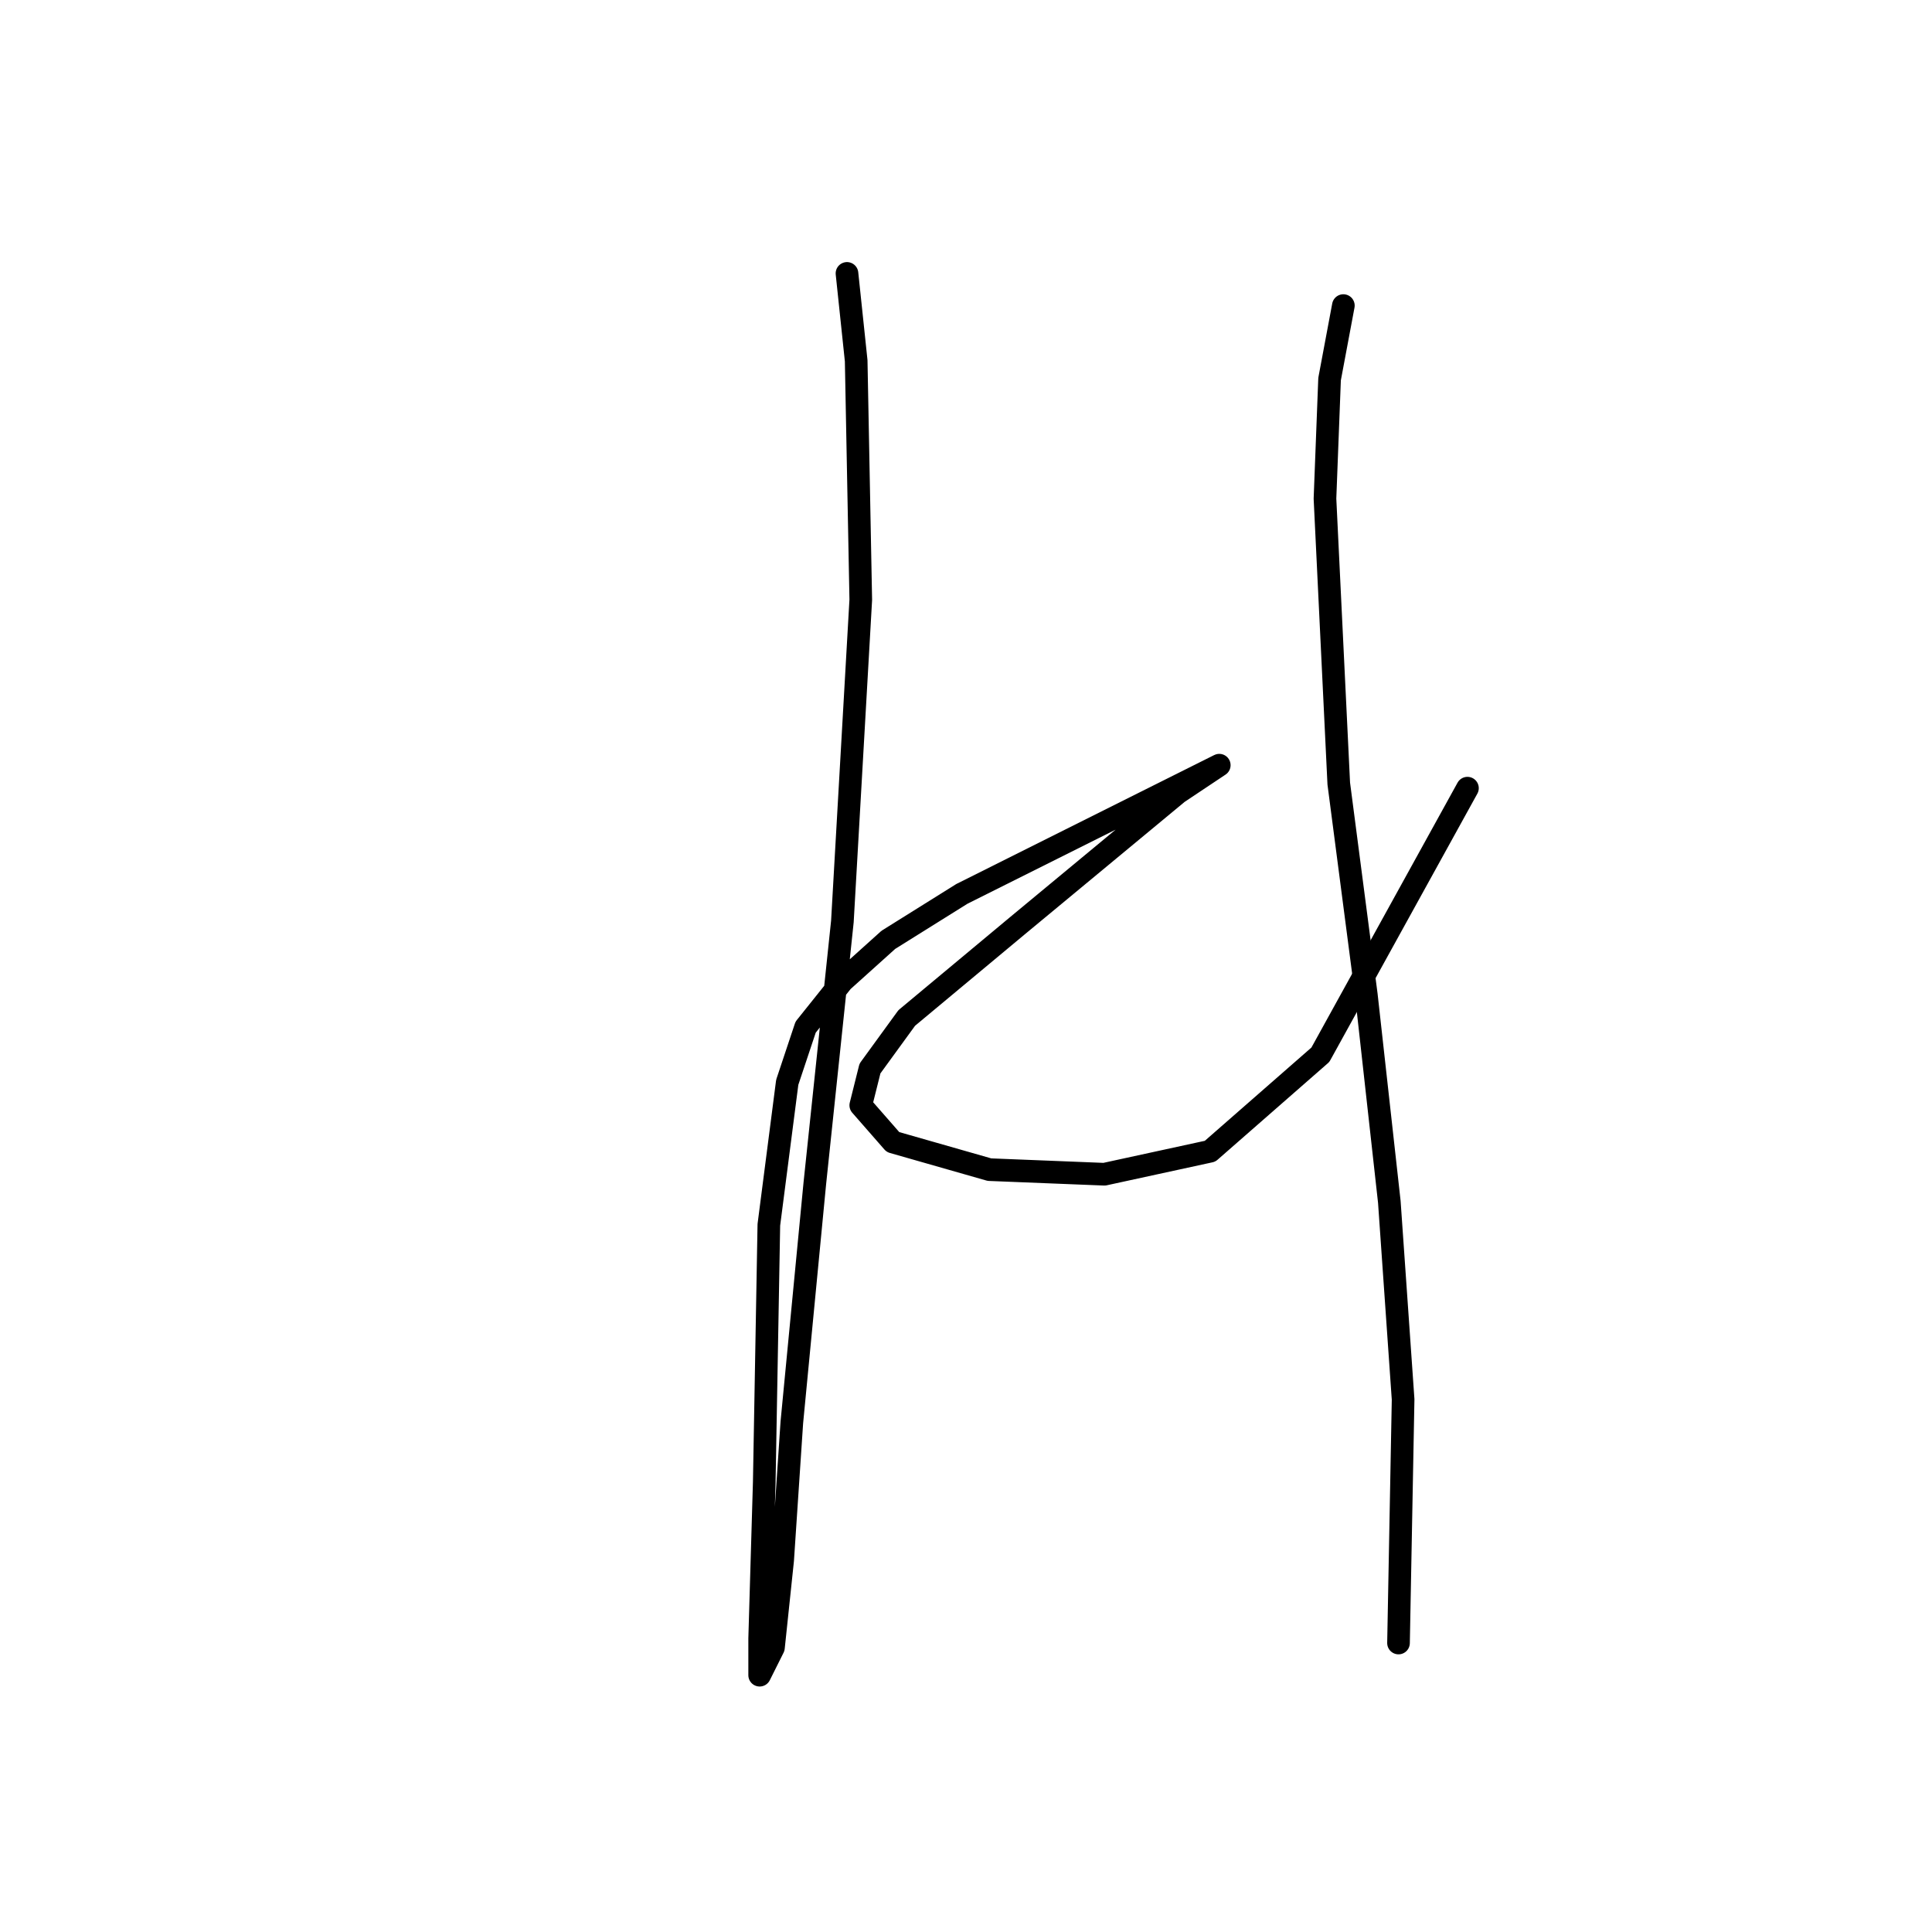 <?xml version="1.0" standalone="no"?>
    <svg width="256" height="256" xmlns="http://www.w3.org/2000/svg" version="1.1">
    <polyline stroke="black" stroke-width="3" stroke-linecap="round" fill="transparent" stroke-linejoin="round" points="112.23 36.228 113.448 47.799 114.057 79.467 111.621 122.097 107.967 156.81 104.922 188.477 103.704 206.747 102.486 218.318 100.659 221.972 100.659 217.1 101.268 196.394 101.877 162.291 104.313 143.412 106.749 136.104 111.621 130.014 117.711 124.533 127.455 118.443 139.635 112.353 153.033 105.654 159.123 102.609 161.559 101.391 156.078 105.045 134.763 122.706 120.147 134.886 115.275 141.585 114.057 146.457 118.32 151.329 131.109 154.983 146.334 155.592 160.341 152.547 174.957 139.758 194.445 104.436 194.445 104.436 " />
        <polyline stroke="black" stroke-width="3" stroke-linecap="round" fill="transparent" stroke-linejoin="round" points="178.002 40.491 176.175 50.235 175.566 66.069 177.393 103.827 181.047 131.841 184.092 159.246 185.919 185.432 185.31 217.709 185.31 217.709 " />
        </svg>